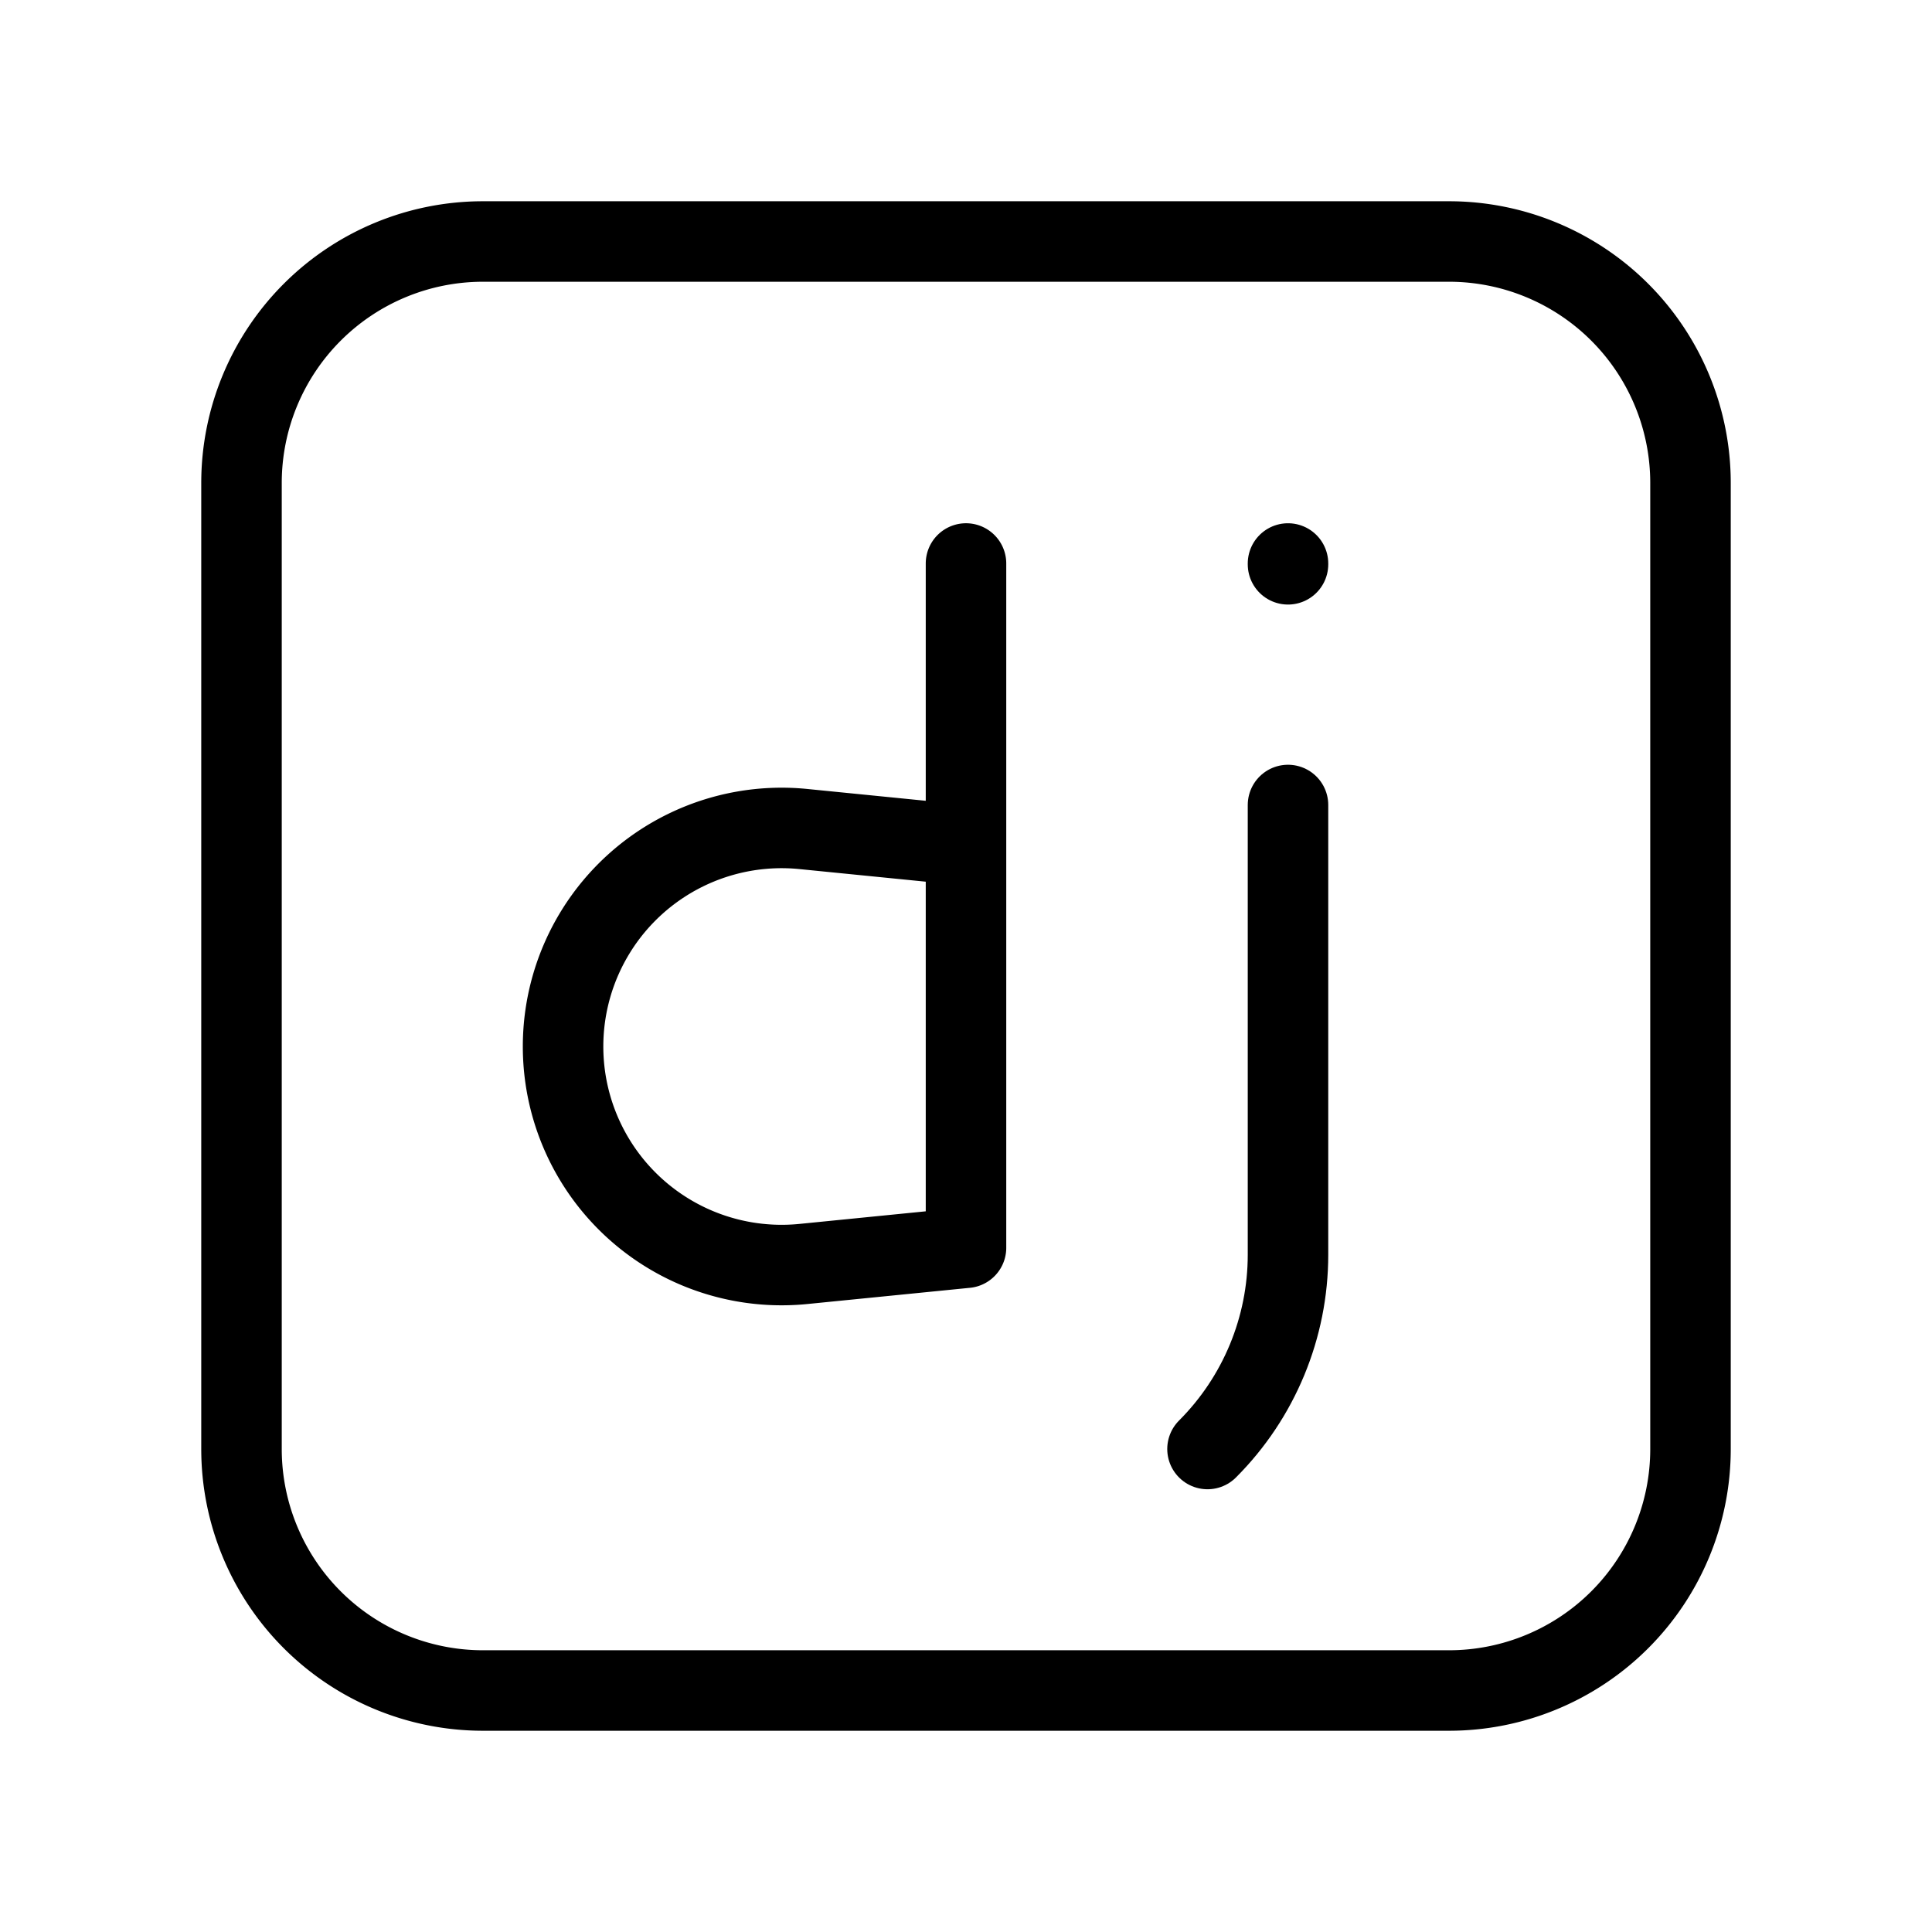 <svg xmlns="http://www.w3.org/2000/svg" viewBox="0 0 24 24" stroke-width="1" stroke="currentColor" fill="none" stroke-linecap="round" stroke-linejoin="round">
  <path stroke="none" d="M0 0h24v24H0z" fill="none"/>
  <path d="M3 3m0 3a3 3 0 0 1 3 -3h12a3 3 0 0 1 3 3v12a3 3 0 0 1 -3 3h-12a3 3 0 0 1 -3 -3z" />
  <path d="M12 7v8.5l-2.015 .201a2.715 2.715 0 1 1 0 -5.402l2.015 .201" />
  <path d="M16 7v.01" />
  <path d="M16 10v5.586c0 .905 -.36 1.774 -1 2.414" />
</svg>


